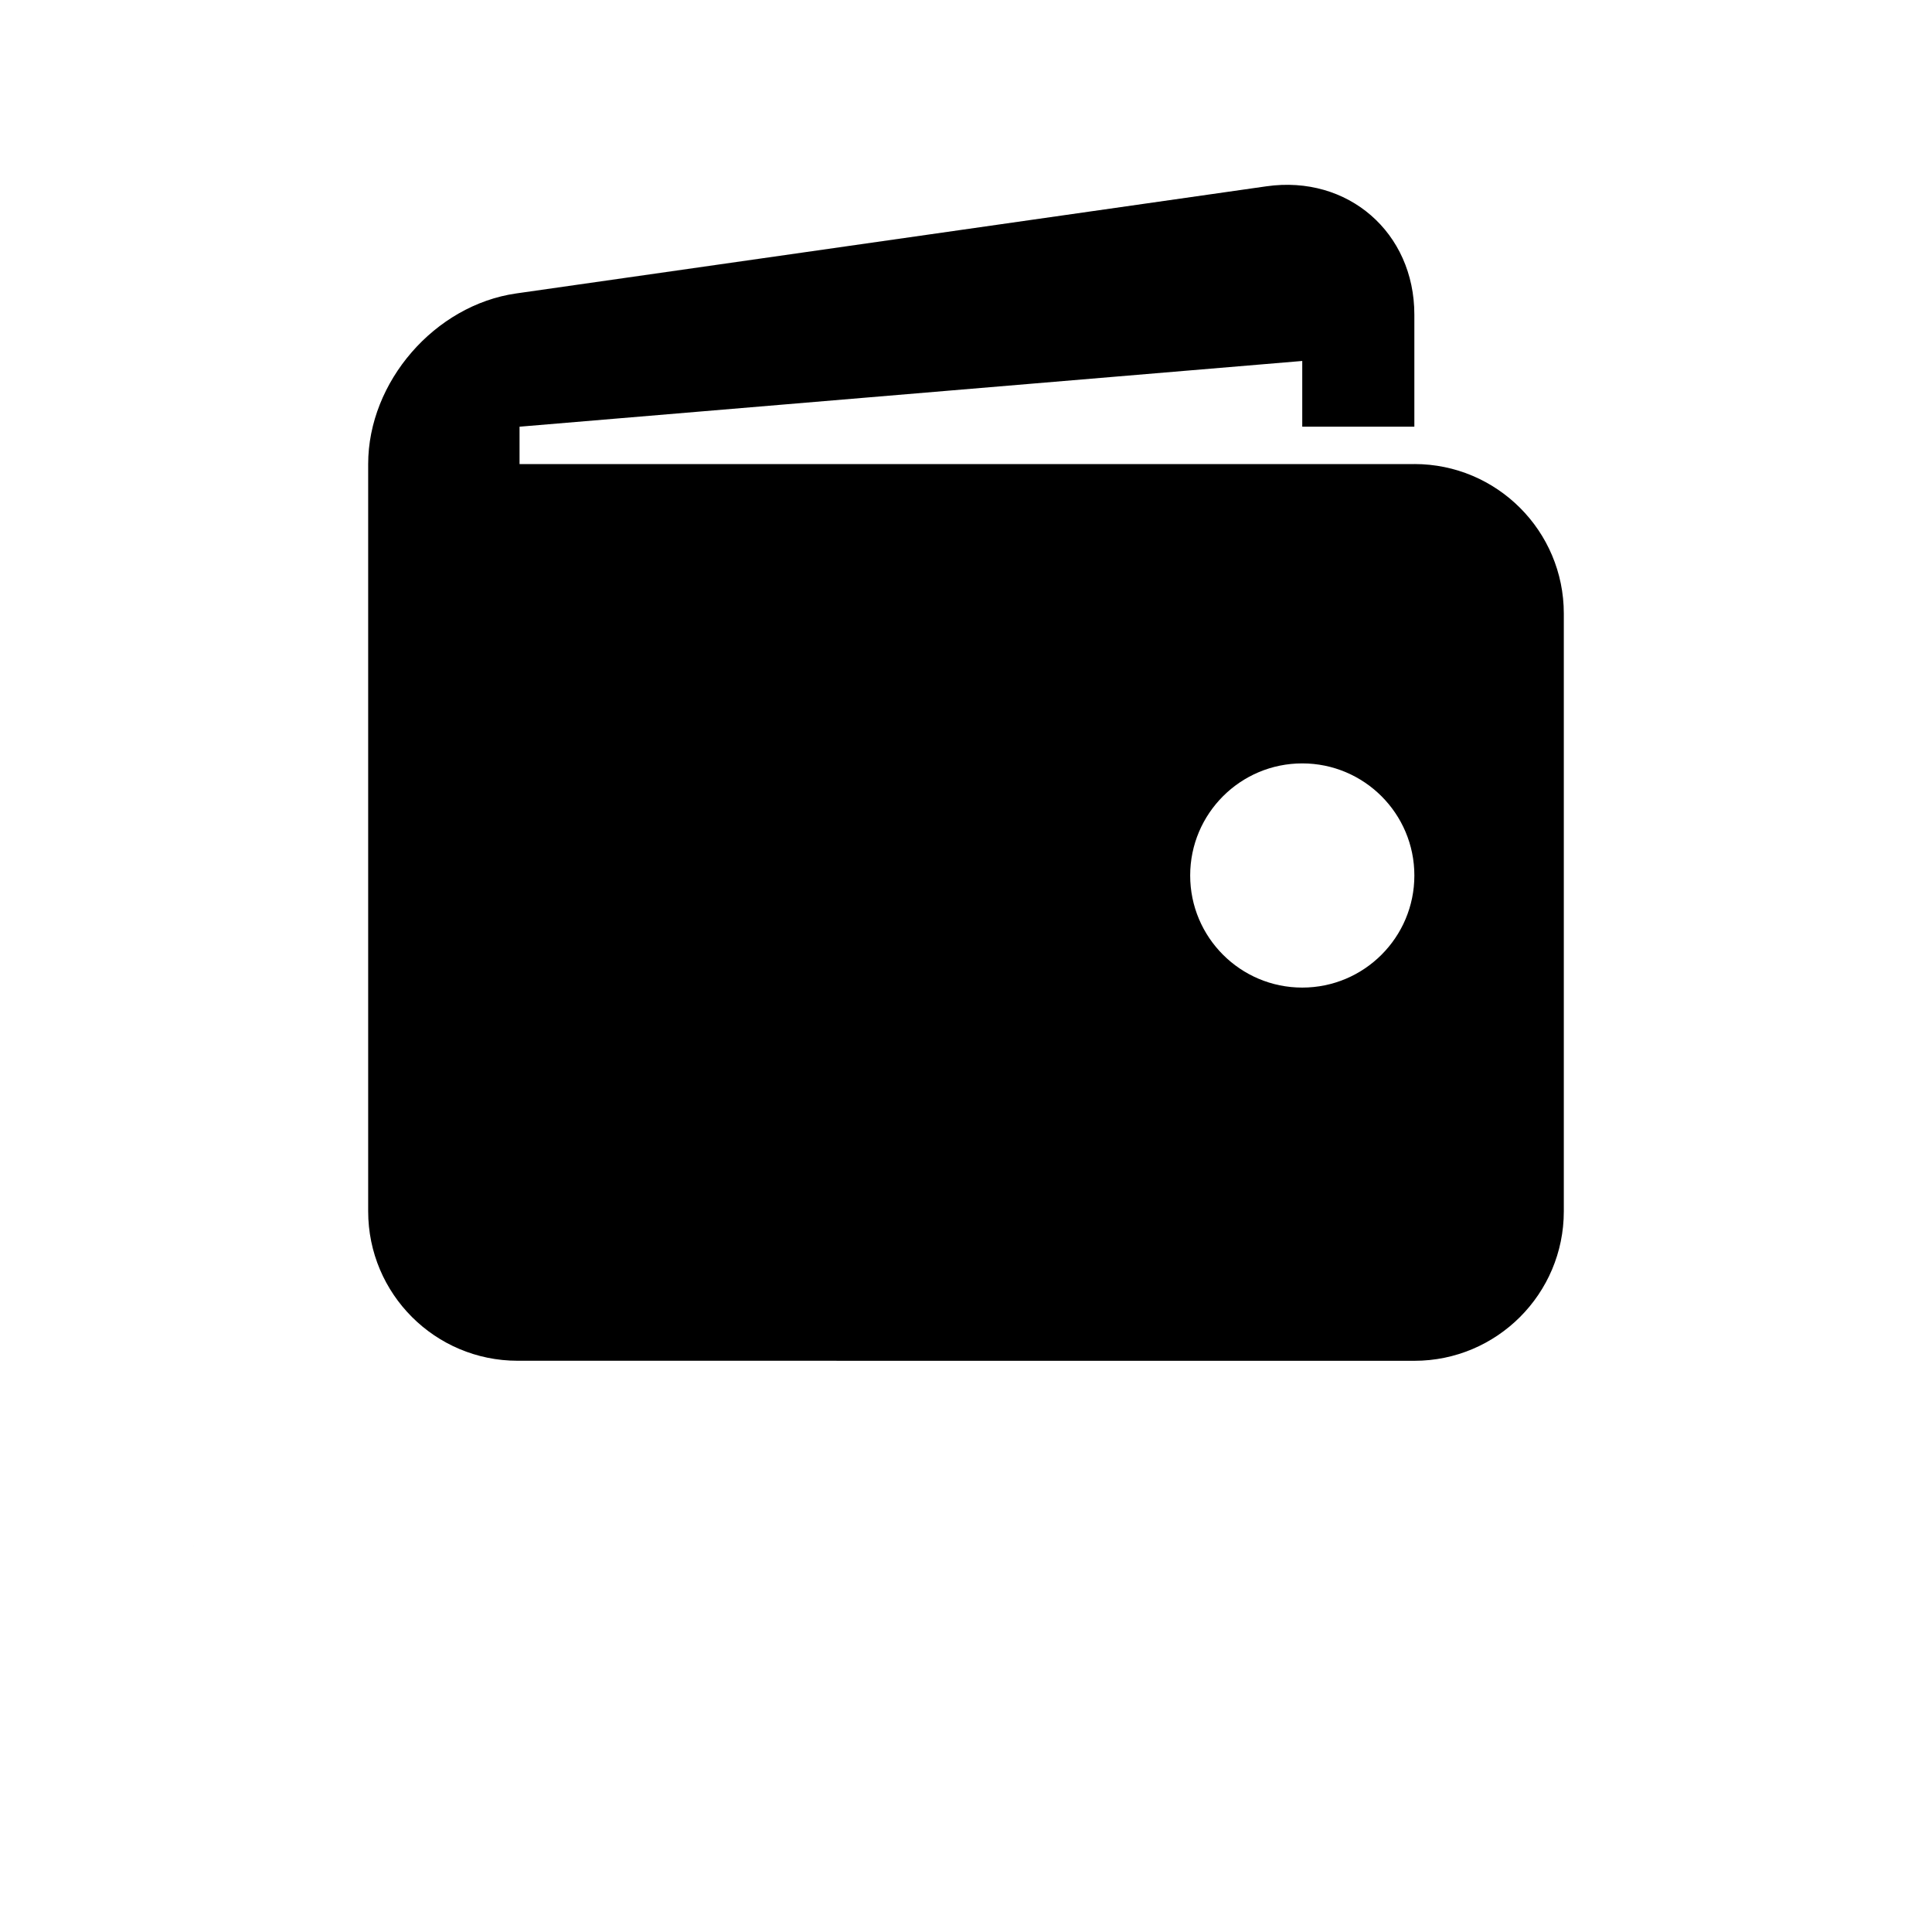 <?xml version="1.0" encoding="UTF-8"?>
<svg width="700pt" height="700pt" version="1.1" viewBox="0 0 700 700" xmlns="http://www.w3.org/2000/svg" xmlns:xlink="http://www.w3.org/1999/xlink">
 <defs>
  <symbol id="v" overflow="visible">
   <path d="m0.016 0h-0.016v-0.016h0.016-0.016v0.016h0.016z"/>
  </symbol>
  <symbol id="e" overflow="visible">
   <path d="m0.016-0.016h-0.016v0.016-0.016h0.016z"/>
  </symbol>
  <symbol id="b" overflow="visible">
   <path d="m0.016-0.016v0.016h-0.016 0.016-0.016v-0.016h0.016zm0 0h-0.016z"/>
  </symbol>
  <symbol id="j" overflow="visible">
   <path d="m0.016 0h-0.016 0.016zm0-0.016v0.016h-0.016c0-0.008 0.004-0.016 0.016-0.016h-0.016 0.016z"/>
  </symbol>
  <symbol id="d" overflow="visible">
   <path d="m0.016-0.016v0.016h-0.016v-0.016z"/>
  </symbol>
  <symbol id="c" overflow="visible">
   <path d="m0.016-0.016v0.016h-0.016v-0.016h0.016zm0 0.016v-0.016h-0.016v0.016h0.016z"/>
  </symbol>
  <symbol id="i" overflow="visible">
   <path d="m0.016 0v-0.016h-0.016v0.016h0.016zm-0.016-0.016h0.016v0.016h-0.016z"/>
  </symbol>
  <symbol id="h" overflow="visible">
   <path d="m0-0.016 0.016 0.016v-0.016 0.016h-0.016z"/>
  </symbol>
  <symbol id="a" overflow="visible">
   <path d="m0.016-0.016h-0.016v0.016h0.016v-0.016zm0 0v0.016h-0.016v-0.016h0.016z"/>
  </symbol>
  <symbol id="g" overflow="visible">
   <path d="m0.016-0.016v0.016-0.016h-0.016v0.016-0.016h0.016z"/>
  </symbol>
  <symbol id="u" overflow="visible">
   <path d="m0-0.016v0.016z"/>
  </symbol>
  <symbol id="t" overflow="visible">
   <path d="m0.016-0.016-0.016 0.016h0.016zm0 0v0.016h-0.016v-0.016z"/>
  </symbol>
  <symbol id="f" overflow="visible">
   <path d="m0.016-0.016v0.016h-0.016 0.016c0-0.008-0.008-0.016-0.016-0.016h0.016-0.016 0.016z"/>
  </symbol>
  <symbol id="s" overflow="visible">
   <path d="m0.016-0.016h-0.016v0.016h0.016v-0.016zm0 0v0.016h-0.016v-0.016h0.016z"/>
  </symbol>
  <symbol id="r" overflow="visible">
   <path d="m0.016-0.016v0.016h-0.016v-0.016h0.016z"/>
  </symbol>
  <symbol id="q" overflow="visible">
   <path d="m0.016-0.016h0.016v0.016h-0.016v-0.016 0.016-0.016h-0.016v0.016-0.016h0.016z"/>
  </symbol>
  <symbol id="p" overflow="visible">
   <path d="m0.016-0.016v0.016-0.016h-0.016v0.016-0.016h0.016z"/>
  </symbol>
  <symbol id="o" overflow="visible">
   <path d="m0-0.016h0.016v0.016-0.016 0.016l-0.016-0.016v0.016z"/>
  </symbol>
  <symbol id="n" overflow="visible">
   <path d="m0 0v-0.016 0.016h0.016v-0.016 0.016h-0.016z"/>
  </symbol>
  <symbol id="m" overflow="visible">
   <path d="m0-0.016h0.016v0.016h-0.016z"/>
  </symbol>
  <symbol id="l" overflow="visible">
   <path d="m0-0.016v0.016z"/>
  </symbol>
  <symbol id="k" overflow="visible">
   <path d="m0.016-0.016h-0.016v0.016h0.016-0.016v-0.016h0.016z"/>
  </symbol>
 </defs>
 <g>
  <path d="m512.45 168.14h-324.21v-13.539l283.59-23.816v23.816h40.617v-40.609c0-29.781-24.121-50.688-53.582-46.492l-271.86 38.824c-29.477 4.227-53.609 32.027-53.609 61.812v270.74c0 29.895 24.227 54.152 54.152 54.152l324.9 0.016c29.895 0 54.152-24.266 54.152-54.152v-216.61c0-29.895-24.258-54.152-54.152-54.152zm-40.617 189.68c-22.418 0-40.609-18.195-40.609-40.617 0-22.418 18.195-40.609 40.609-40.609 22.422 0 40.617 18.195 40.617 40.609 0 22.422-18.195 40.617-40.617 40.617z" fill-rule="evenodd"/>
  <use x="70" y="560.086" xlink:href="#v"/>
  <use x="70.02" y="560.086" xlink:href="#e"/>
  <use x="70.035" y="560.086" xlink:href="#b"/>
  <use x="70.055" y="560.086" xlink:href="#j"/>
  <use x="70.07" y="560.086" xlink:href="#d"/>
  <use x="70.086" y="560.086" xlink:href="#b"/>
  <use x="70.105" y="560.086" xlink:href="#c"/>
  <use x="70.133" y="560.086" xlink:href="#i"/>
  <use x="70.156" y="560.086" xlink:href="#h"/>
  <use x="70.184" y="560.086" xlink:href="#c"/>
  <use x="70.203" y="560.086" xlink:href="#c"/>
  <use x="70.223" y="560.086" xlink:href="#a"/>
  <use x="70.242" y="560.086" xlink:href="#g"/>
  <use x="70.262" y="560.086" xlink:href="#u"/>
  <use x="70.27" y="560.086" xlink:href="#t"/>
  <use x="70.289" y="560.086" xlink:href="#f"/>
  <use x="70.309" y="560.086" xlink:href="#s"/>
  <use x="70.328" y="560.086" xlink:href="#f"/>
  <use x="70" y="560.113" xlink:href="#r"/>
  <use x="70.012" y="560.113" xlink:href="#e"/>
  <use x="70.027" y="560.113" xlink:href="#a"/>
  <use x="70.047" y="560.113" xlink:href="#q"/>
  <use x="70.086" y="560.113" xlink:href="#d"/>
  <use x="70.098" y="560.113" xlink:href="#p"/>
  <use x="70.117" y="560.113" xlink:href="#b"/>
  <use x="70.145" y="560.113" xlink:href="#o"/>
  <use x="70.168" y="560.113" xlink:href="#a"/>
  <use x="70.188" y="560.113" xlink:href="#n"/>
  <use x="70.207" y="560.113" xlink:href="#g"/>
  <use x="70.238" y="560.113" xlink:href="#m"/>
  <use x="70.258" y="560.113" xlink:href="#e"/>
  <use x="70.273" y="560.113" xlink:href="#a"/>
  <use x="70.293" y="560.113" xlink:href="#l"/>
  <use x="70.301" y="560.113" xlink:href="#b"/>
  <use x="70.32" y="560.113" xlink:href="#k"/>
  <use x="70.336" y="560.113" xlink:href="#d"/>
 </g>
</svg>
